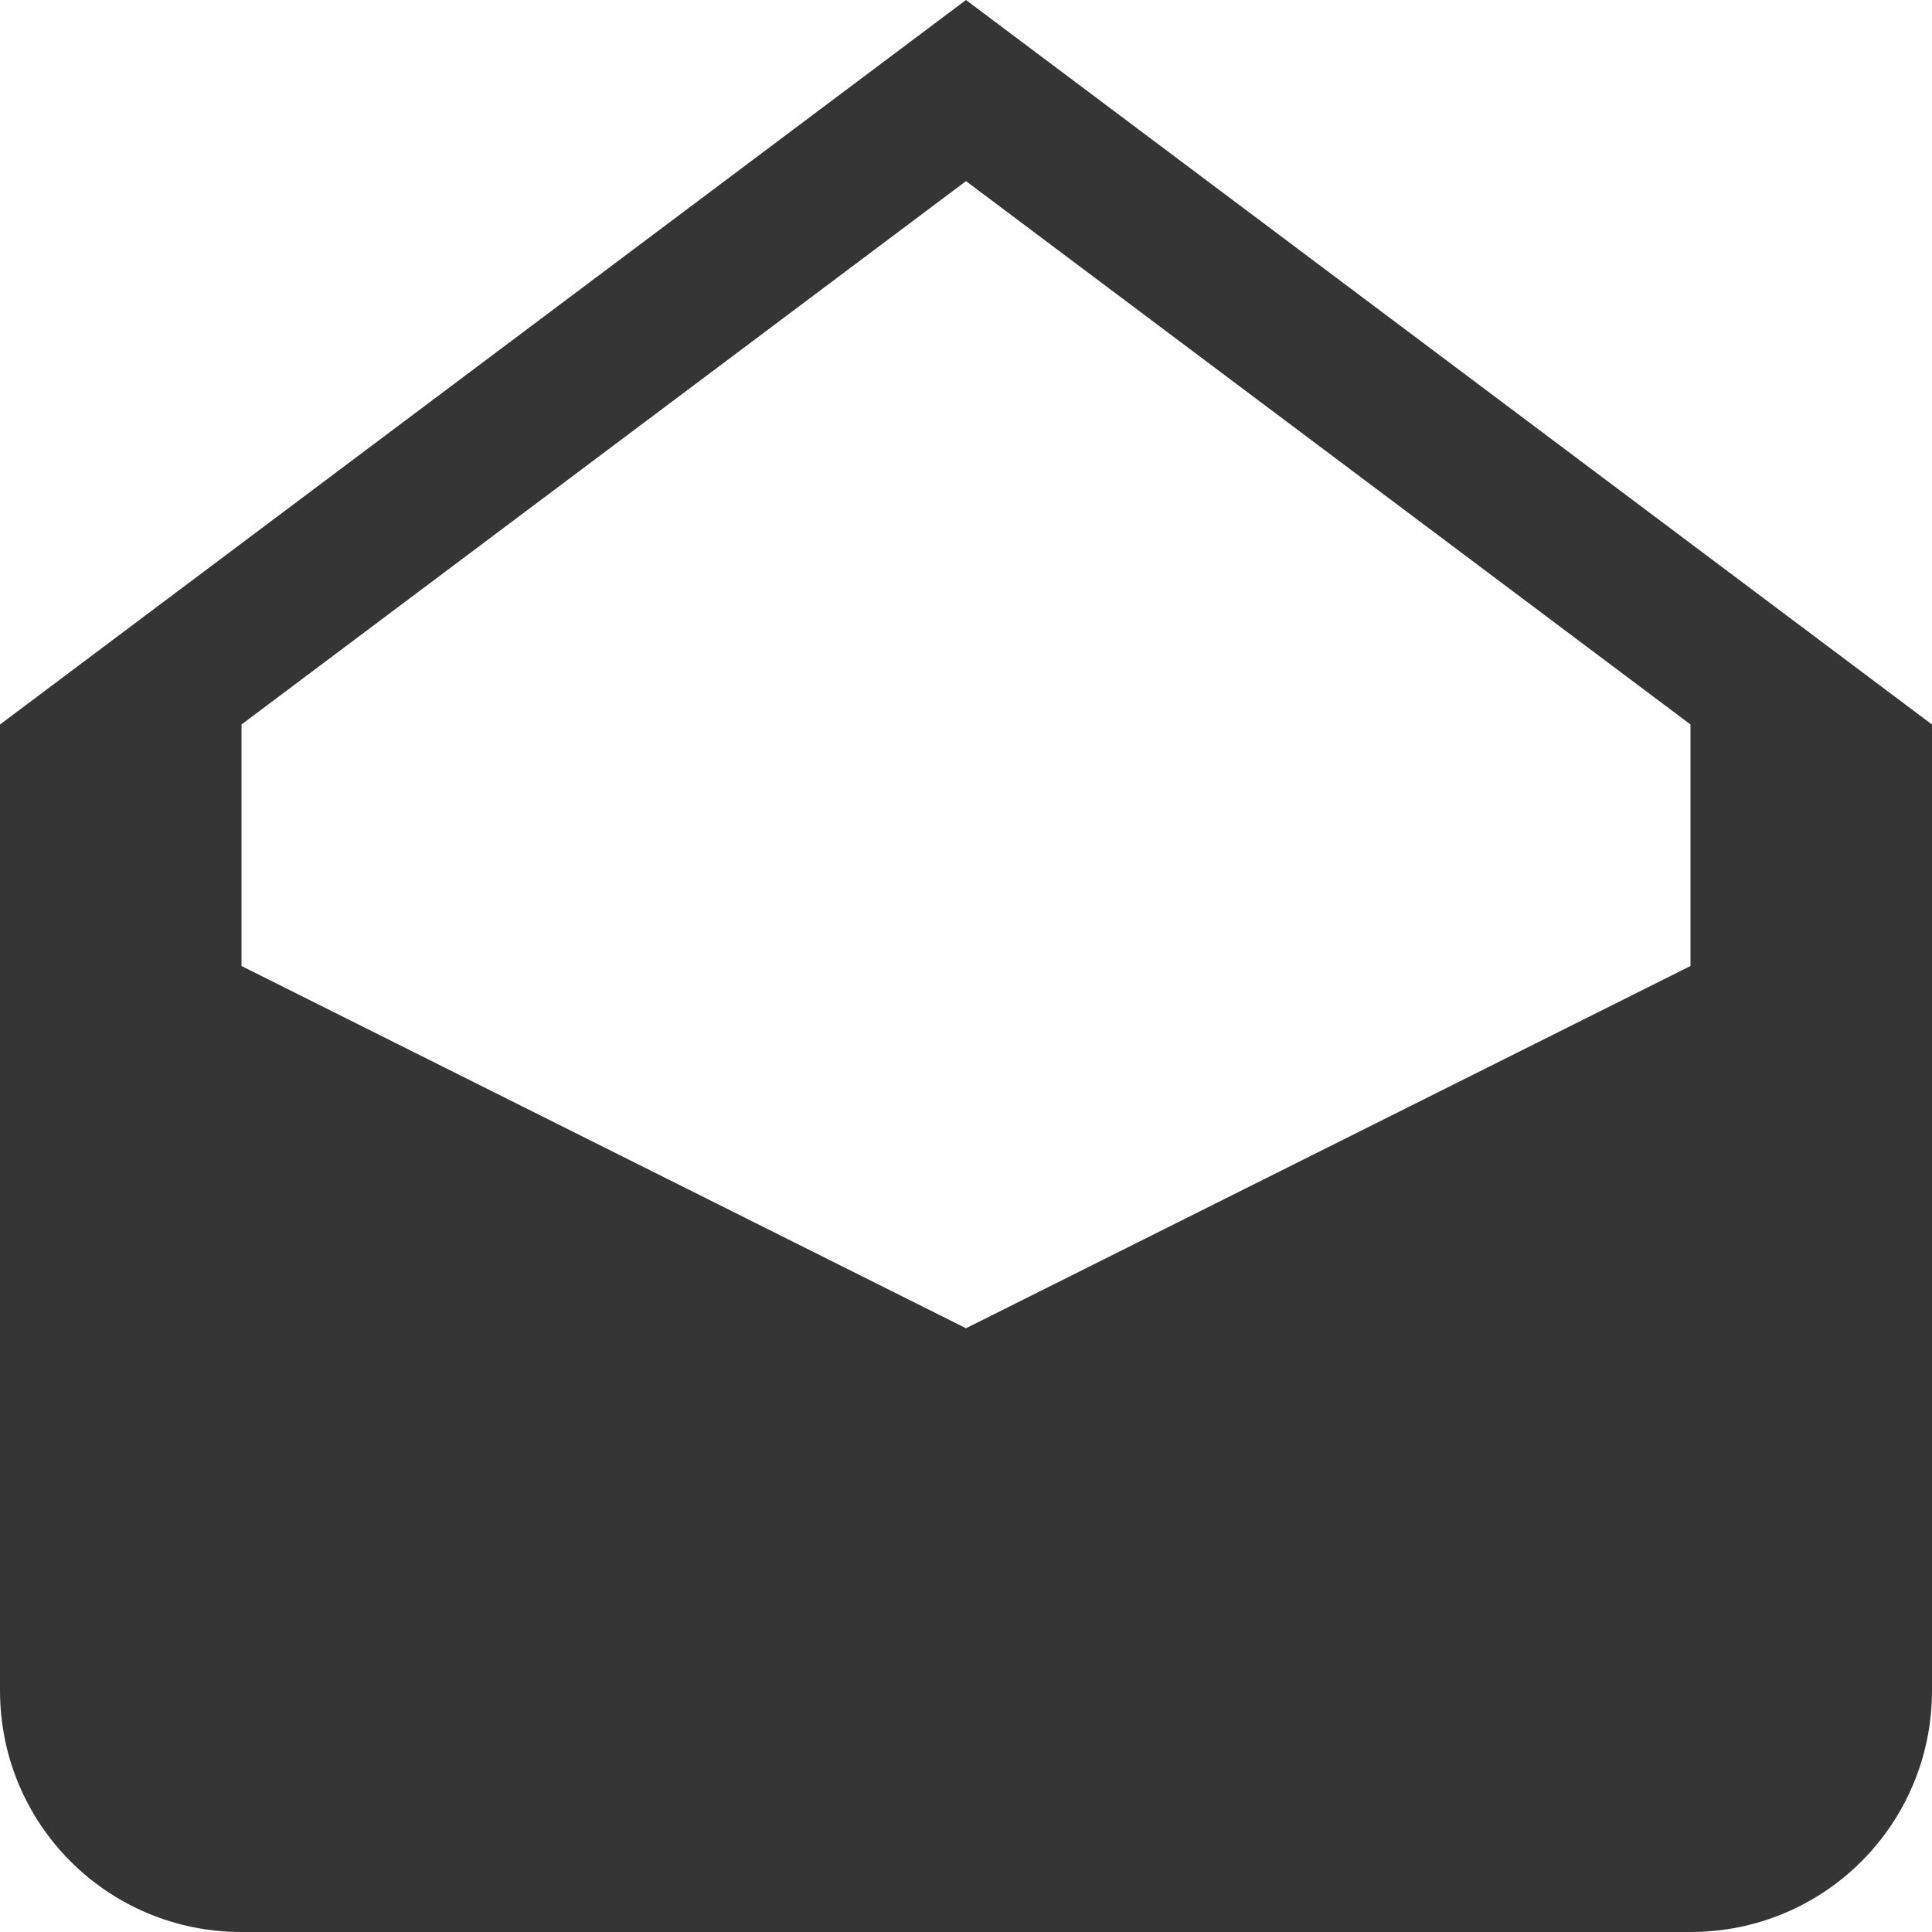
<!-- Created with Inkscape (http://www.inkscape.org/) -->
<svg viewBox="0 0 16 16" xmlns="http://www.w3.org/2000/svg" style="enable-background:new">
 <g transform="matrix(1 0 0 1 -265 315)" style="display:inline">
  <path d="m 265 -309 0 8 c 0 1.108 0.892 2 2 2 l 12 0 c 1.108 0 2 -0.892 2 -2 l 0 -8 -8 -6 z m 2 0 6 -4.5 6 4.5 0 2 -6 3 -6 -3 z" style="fill:#353535;opacity:1;fill-opacity:1;stroke:none"/>
 </g>
</svg>
